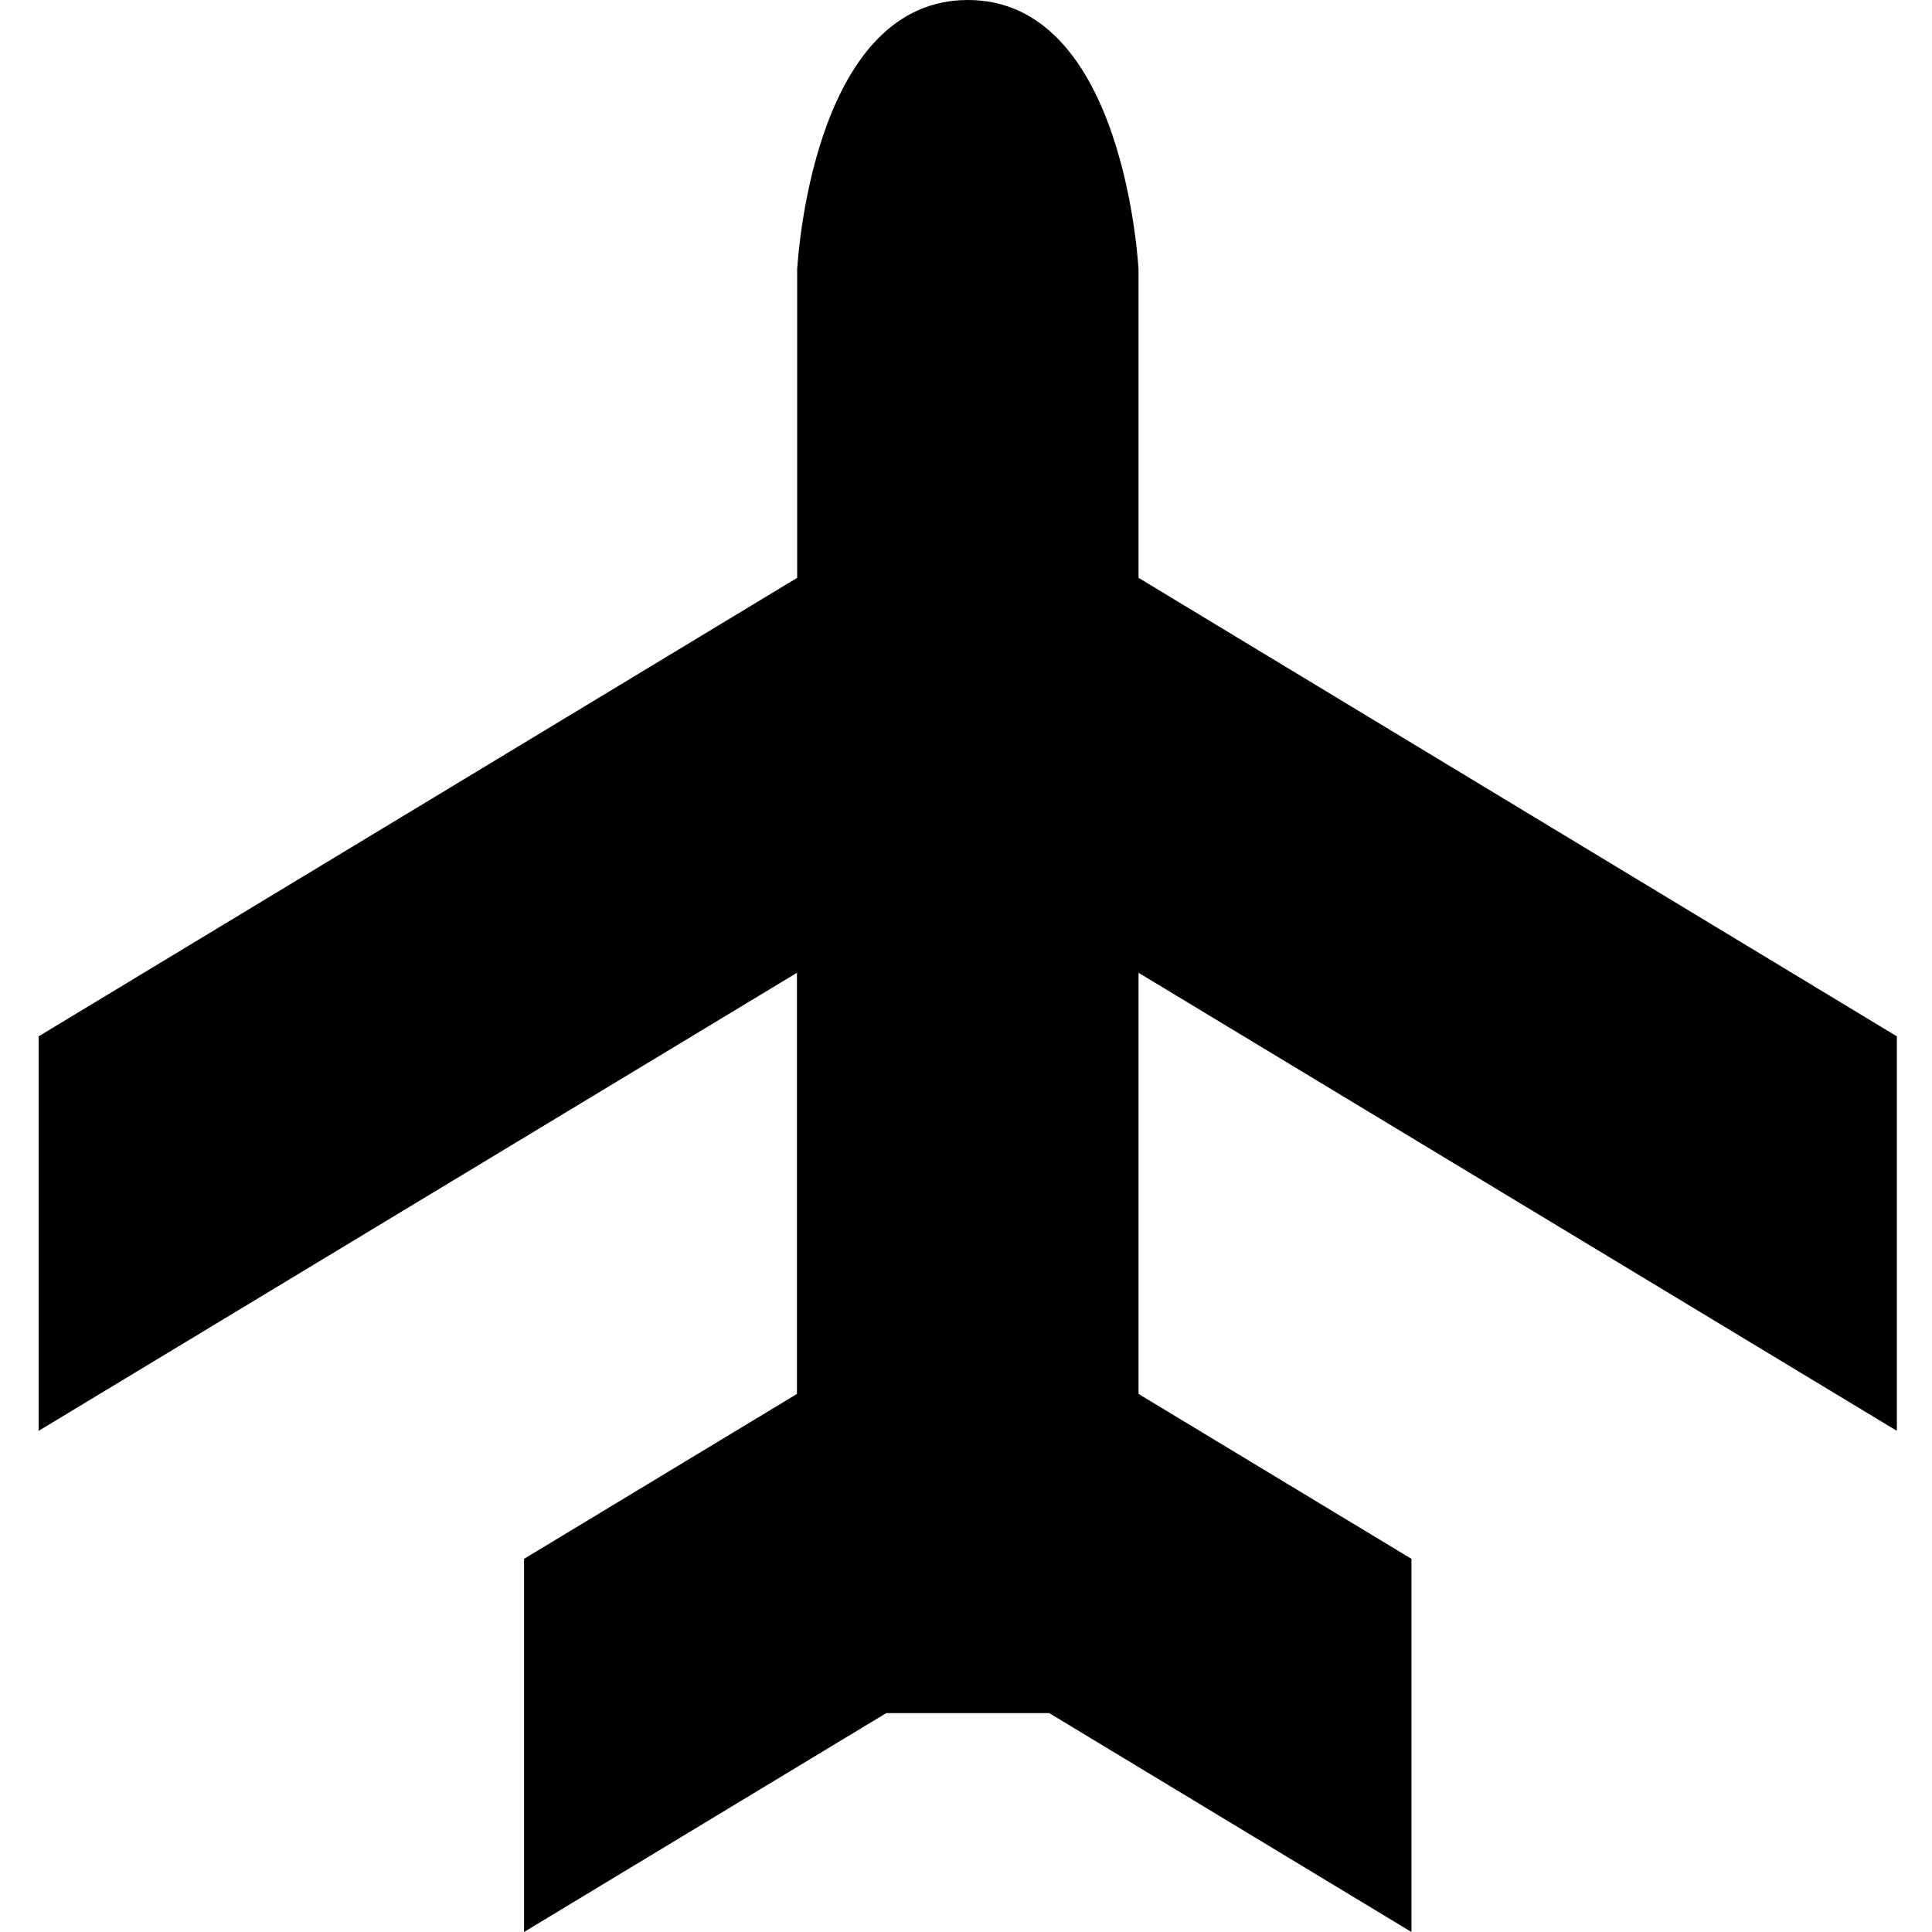 <svg width="100" height="100" viewBox="0 0 100 100" fill="none" xmlns="http://www.w3.org/2000/svg">
<path d="M98.181 74.06V53.641L58.931 29.909V13.942C58.839 12.516 57.838 0 50.096 0C42.354 0 41.353 12.516 41.261 13.942V29.909L2 53.641V74.06L41.25 50.351V72.15L27.124 80.686V100L45.874 88.669H54.306L73.057 100V80.686L58.931 72.15V50.351L98.181 74.06Z" fill="black"/>
</svg>
